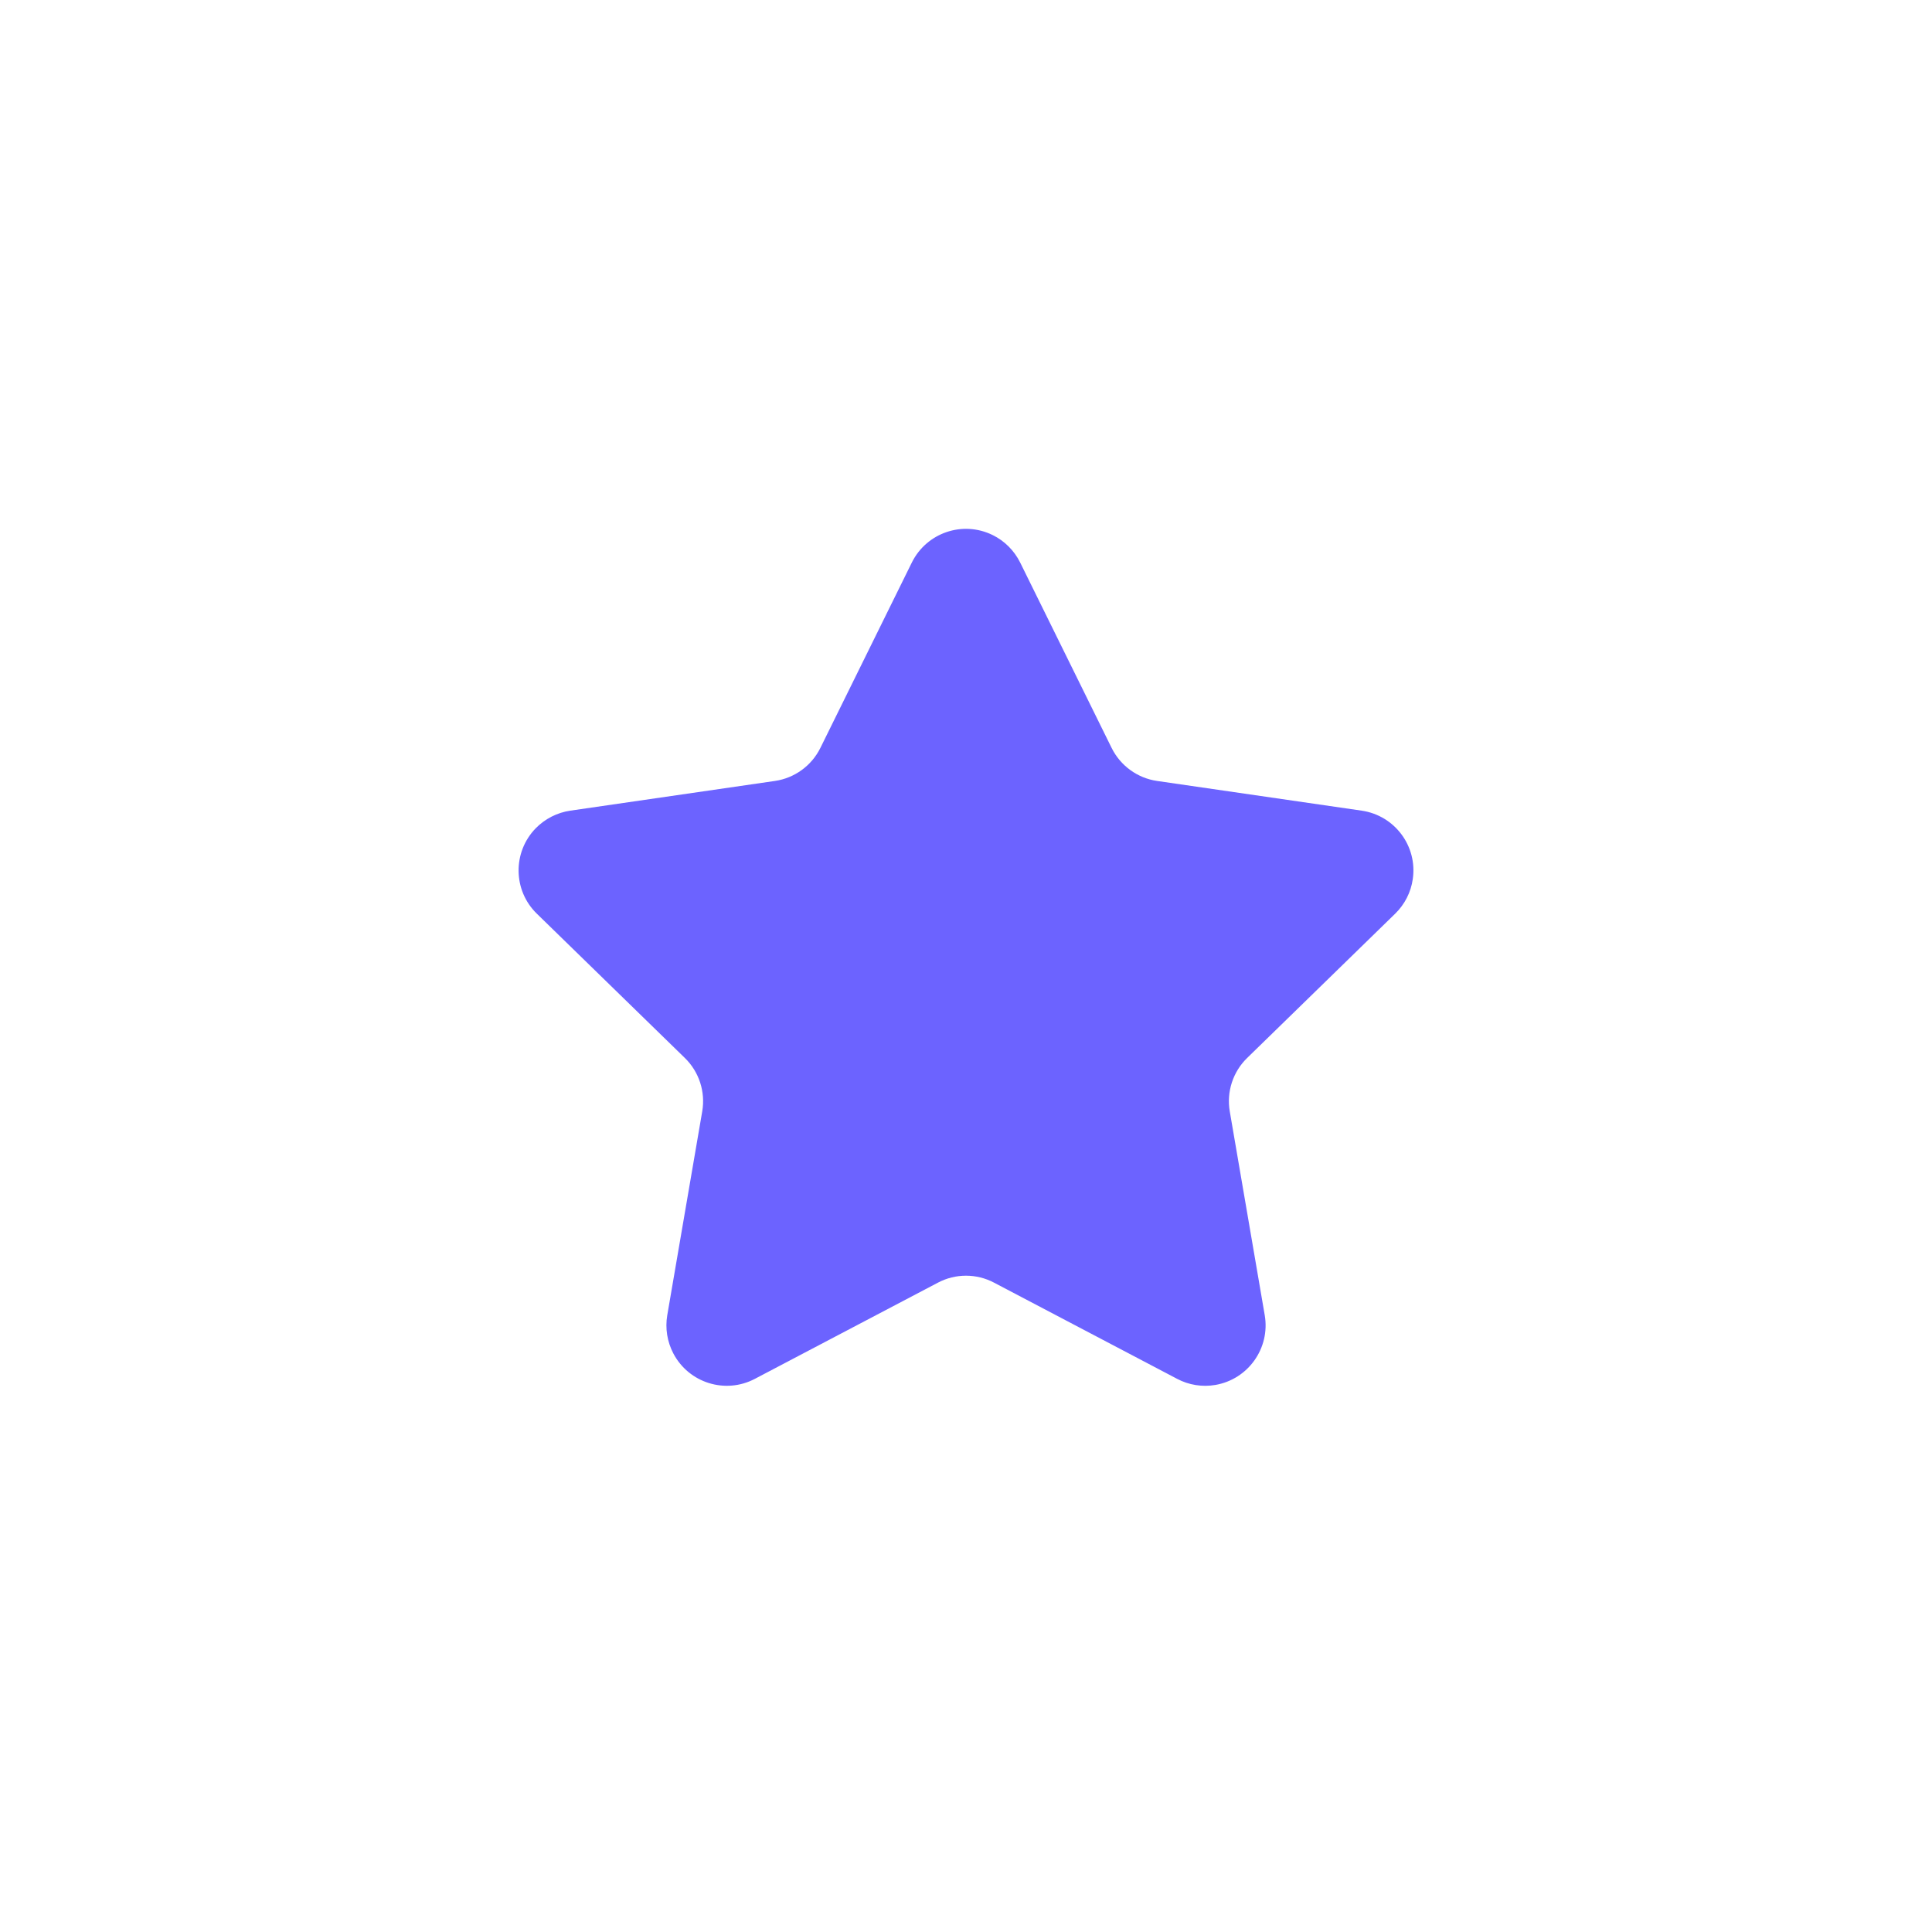 <?xml version="1.0" encoding="UTF-8"?>
<svg width="32px" height="32px" viewBox="0 0 32 32" version="1.1" xmlns="http://www.w3.org/2000/svg" xmlns:xlink="http://www.w3.org/1999/xlink">
    <!-- Generator: Sketch 55.2 (78181) - https://sketchapp.com -->
    <title>star-active</title>
    <desc>Created with Sketch.</desc>
    <g id="star-active" stroke="none" stroke-width="1" fill="none" fill-rule="evenodd">
        <path d="M15.535,21.245 L12.503,22.838 C12.015,23.095 11.41,22.907 11.153,22.418 C11.051,22.224 11.015,22.001 11.052,21.784 L11.631,18.409 C11.687,18.084 11.579,17.753 11.344,17.524 L8.891,15.133 C8.496,14.748 8.488,14.115 8.873,13.719 C9.027,13.562 9.228,13.459 9.446,13.427 L12.835,12.935 C13.16,12.888 13.442,12.683 13.588,12.388 L15.103,9.317 C15.348,8.822 15.947,8.618 16.443,8.863 C16.64,8.96 16.799,9.12 16.897,9.317 L18.412,12.388 C18.558,12.683 18.84,12.888 19.165,12.935 L22.554,13.427 C23.101,13.507 23.48,14.014 23.4,14.561 C23.369,14.779 23.266,14.98 23.109,15.133 L20.656,17.524 C20.421,17.753 20.313,18.084 20.369,18.409 L20.948,21.784 C21.041,22.328 20.675,22.845 20.131,22.939 C19.914,22.976 19.691,22.941 19.497,22.838 L16.465,21.245 C16.174,21.091 15.826,21.091 15.535,21.245 Z" id="Star" fill="#6C63FF"></path>
    </g>
</svg>